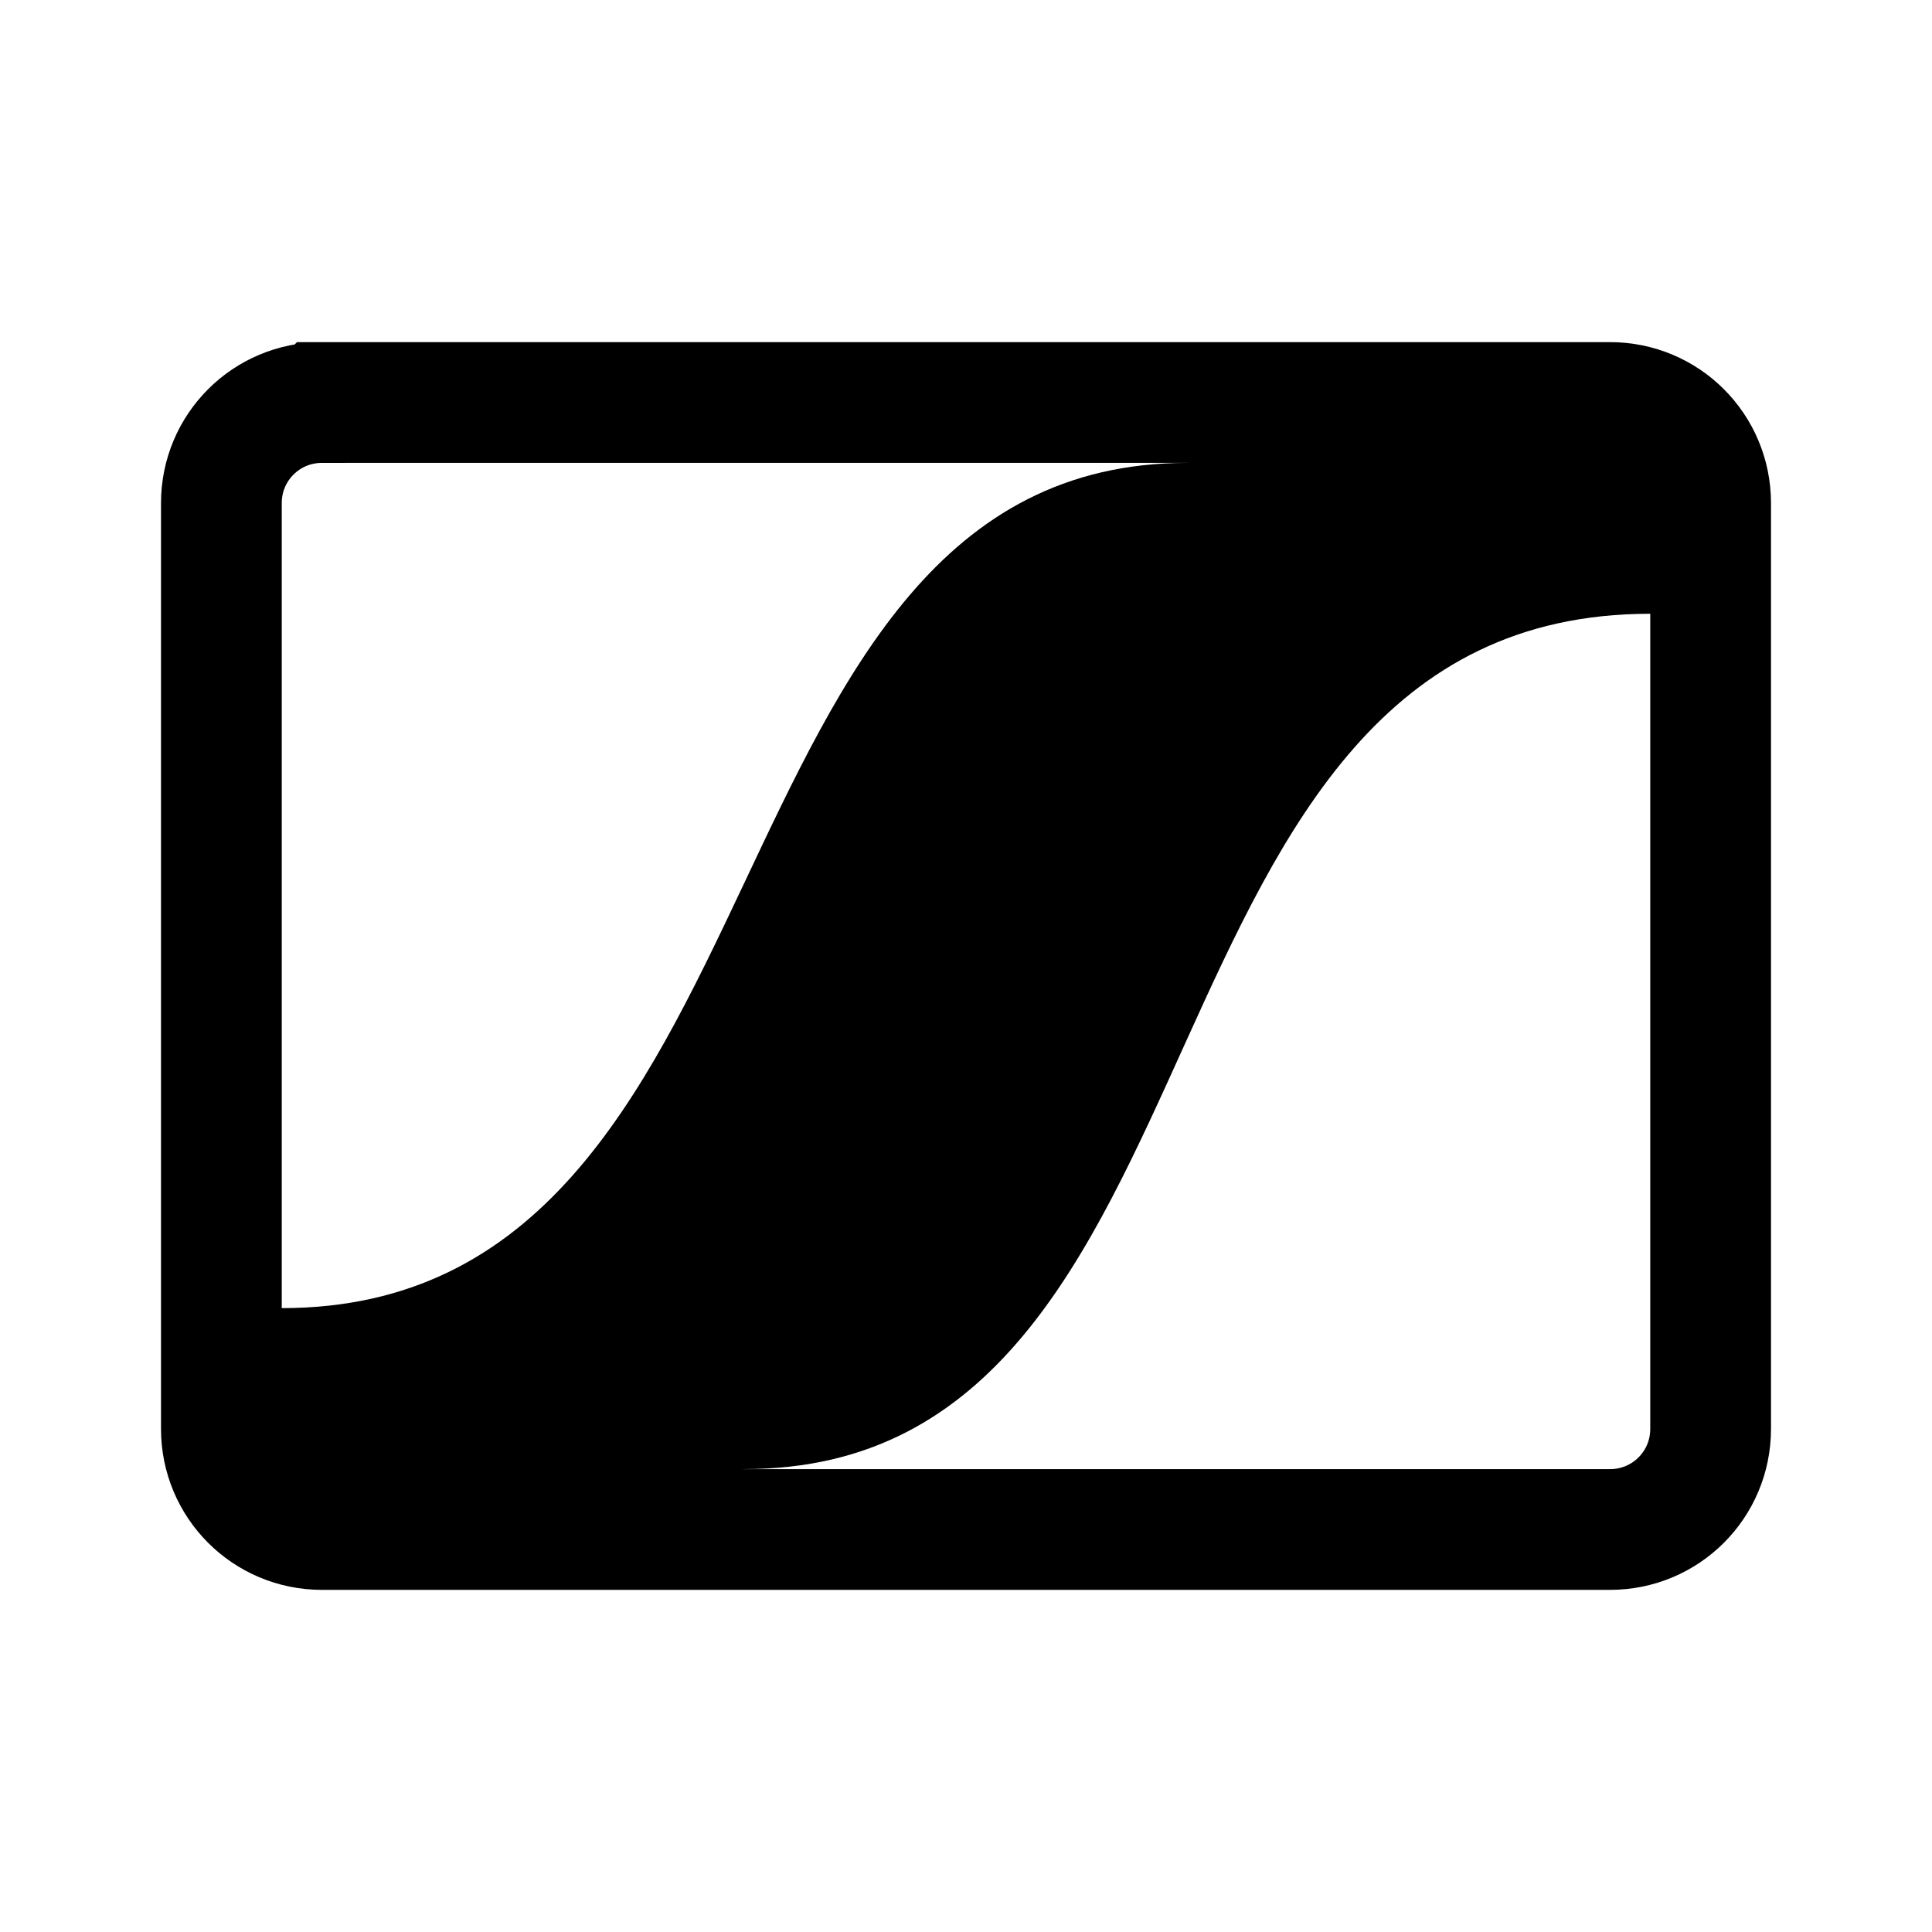<svg width="192" height="192" xmlns="http://www.w3.org/2000/svg">
  <path d="M118 46c-49.19 0-38.55 84-90 84l-4.75 1.125.875 18.62 43.25-2.25 6.625-1.5c49.97 0 37.01-85 90-85l3.625-1-.357-16.88-43.14-.375z"/>
  <path d="M32 40h128c5.54 0 10 4.46 10 10v92c0 5.54-4.46 10-10 10H32c-5.54 0-10-4.46-10-10V50c0-5.54 4.46-10 10-10z" fill="none" stroke="#000" stroke-width="12"/>
</svg>
